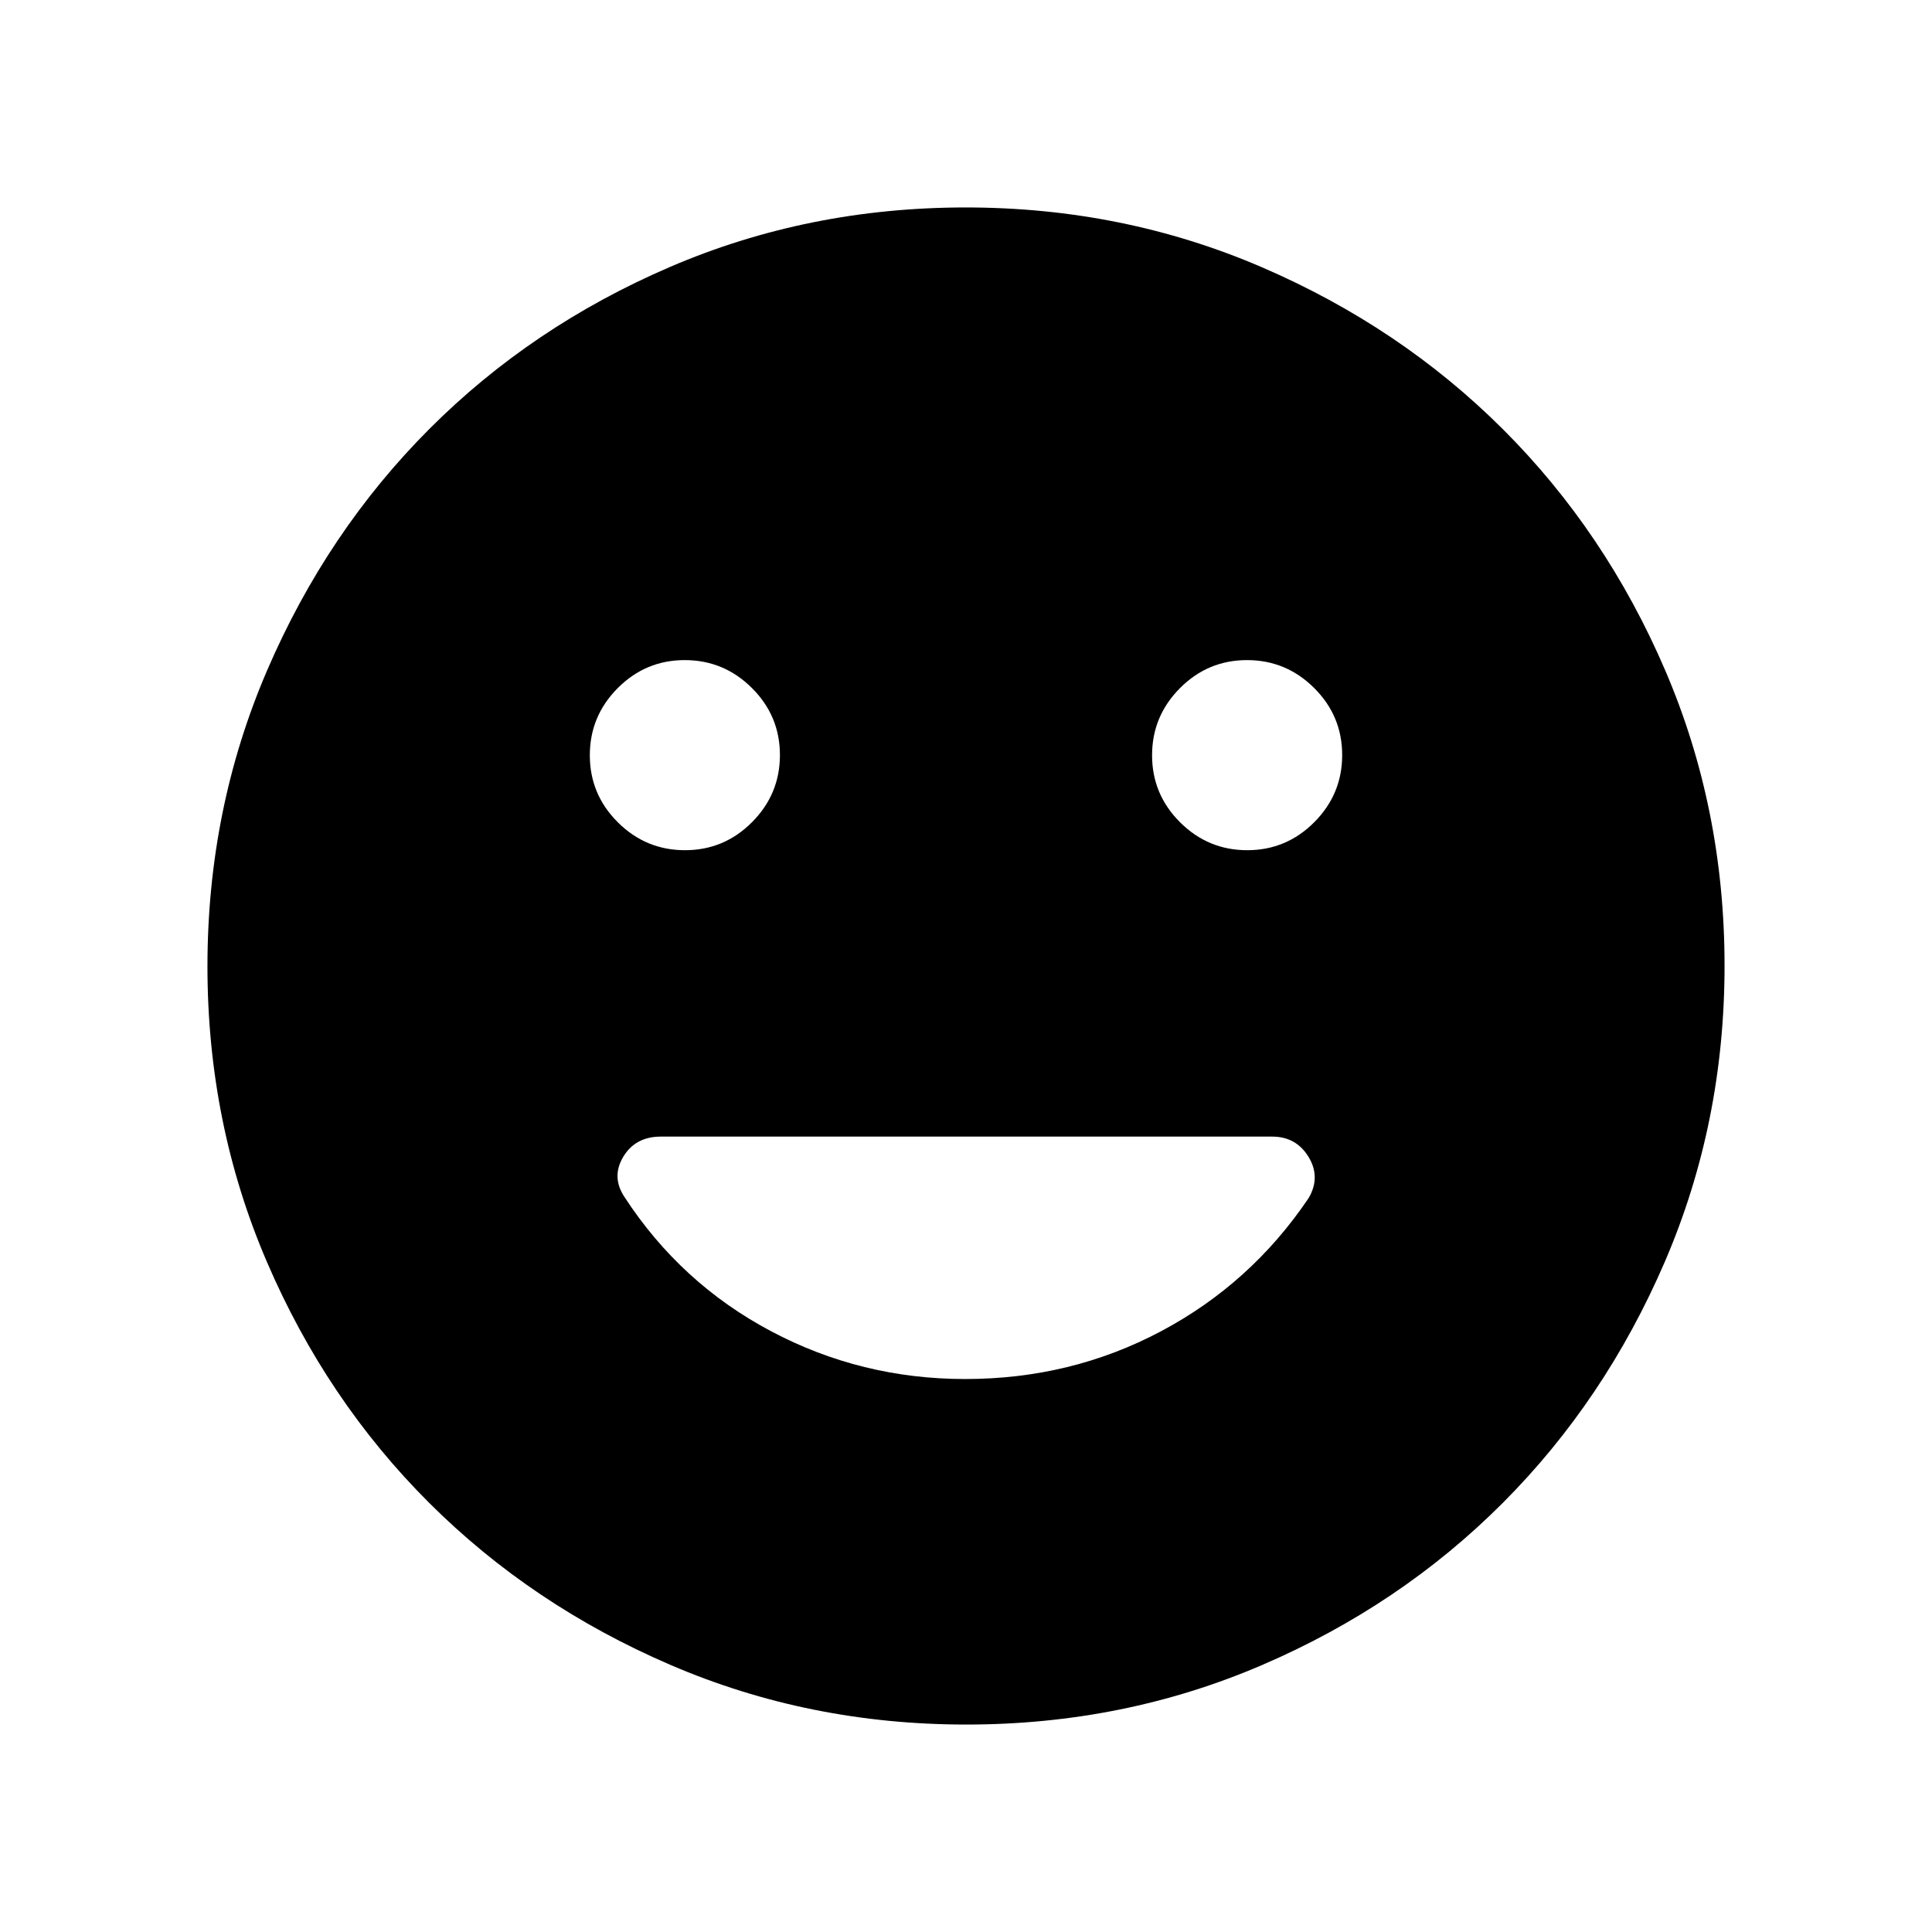 <svg xmlns="http://www.w3.org/2000/svg" height="48" viewBox="0 -960 960 960" width="48"><path d="M619.75-537.54q19.44 0 33.31-13.92 13.86-13.92 13.86-33.36 0-19.45-13.92-33.31Q639.08-632 619.64-632q-19.45 0-33.31 13.92-13.87 13.92-13.87 33.37 0 19.44 13.92 33.31 13.92 13.86 33.37 13.86Zm-279.39 0q19.45 0 33.31-13.92 13.87-13.92 13.87-33.36 0-19.45-13.92-33.31Q359.7-632 340.25-632q-19.44 0-33.31 13.92-13.86 13.92-13.86 33.37 0 19.44 13.92 33.31 13.92 13.86 33.36 13.86Zm139.8 434.46q-78.22 0-147.14-29.69-68.92-29.69-119.9-80.6-50.98-50.9-80.51-119.62-29.53-68.72-29.53-146.85 0-78.22 29.69-147.14 29.69-68.92 80.6-119.9 50.9-50.98 119.62-80.51 68.72-29.53 146.85-29.53 78.22 0 147.14 29.69 68.92 29.69 119.9 80.6 50.98 50.9 80.51 119.62 29.53 68.72 29.53 146.85 0 78.22-29.69 147.14-29.69 68.92-80.6 119.9-50.9 50.98-119.62 80.51-68.72 29.53-146.85 29.53Zm-.56-171.69q52.63 0 97.33-23.75 44.71-23.74 73.31-66.15 6.11-10.41-.04-20.48-6.15-10.08-18.06-10.08H328.37q-12.68 0-18.7 10.08-6.02 10.07.74 20.1 27.9 42.74 72.69 66.51 44.78 23.77 96.5 23.77Z"/></svg>